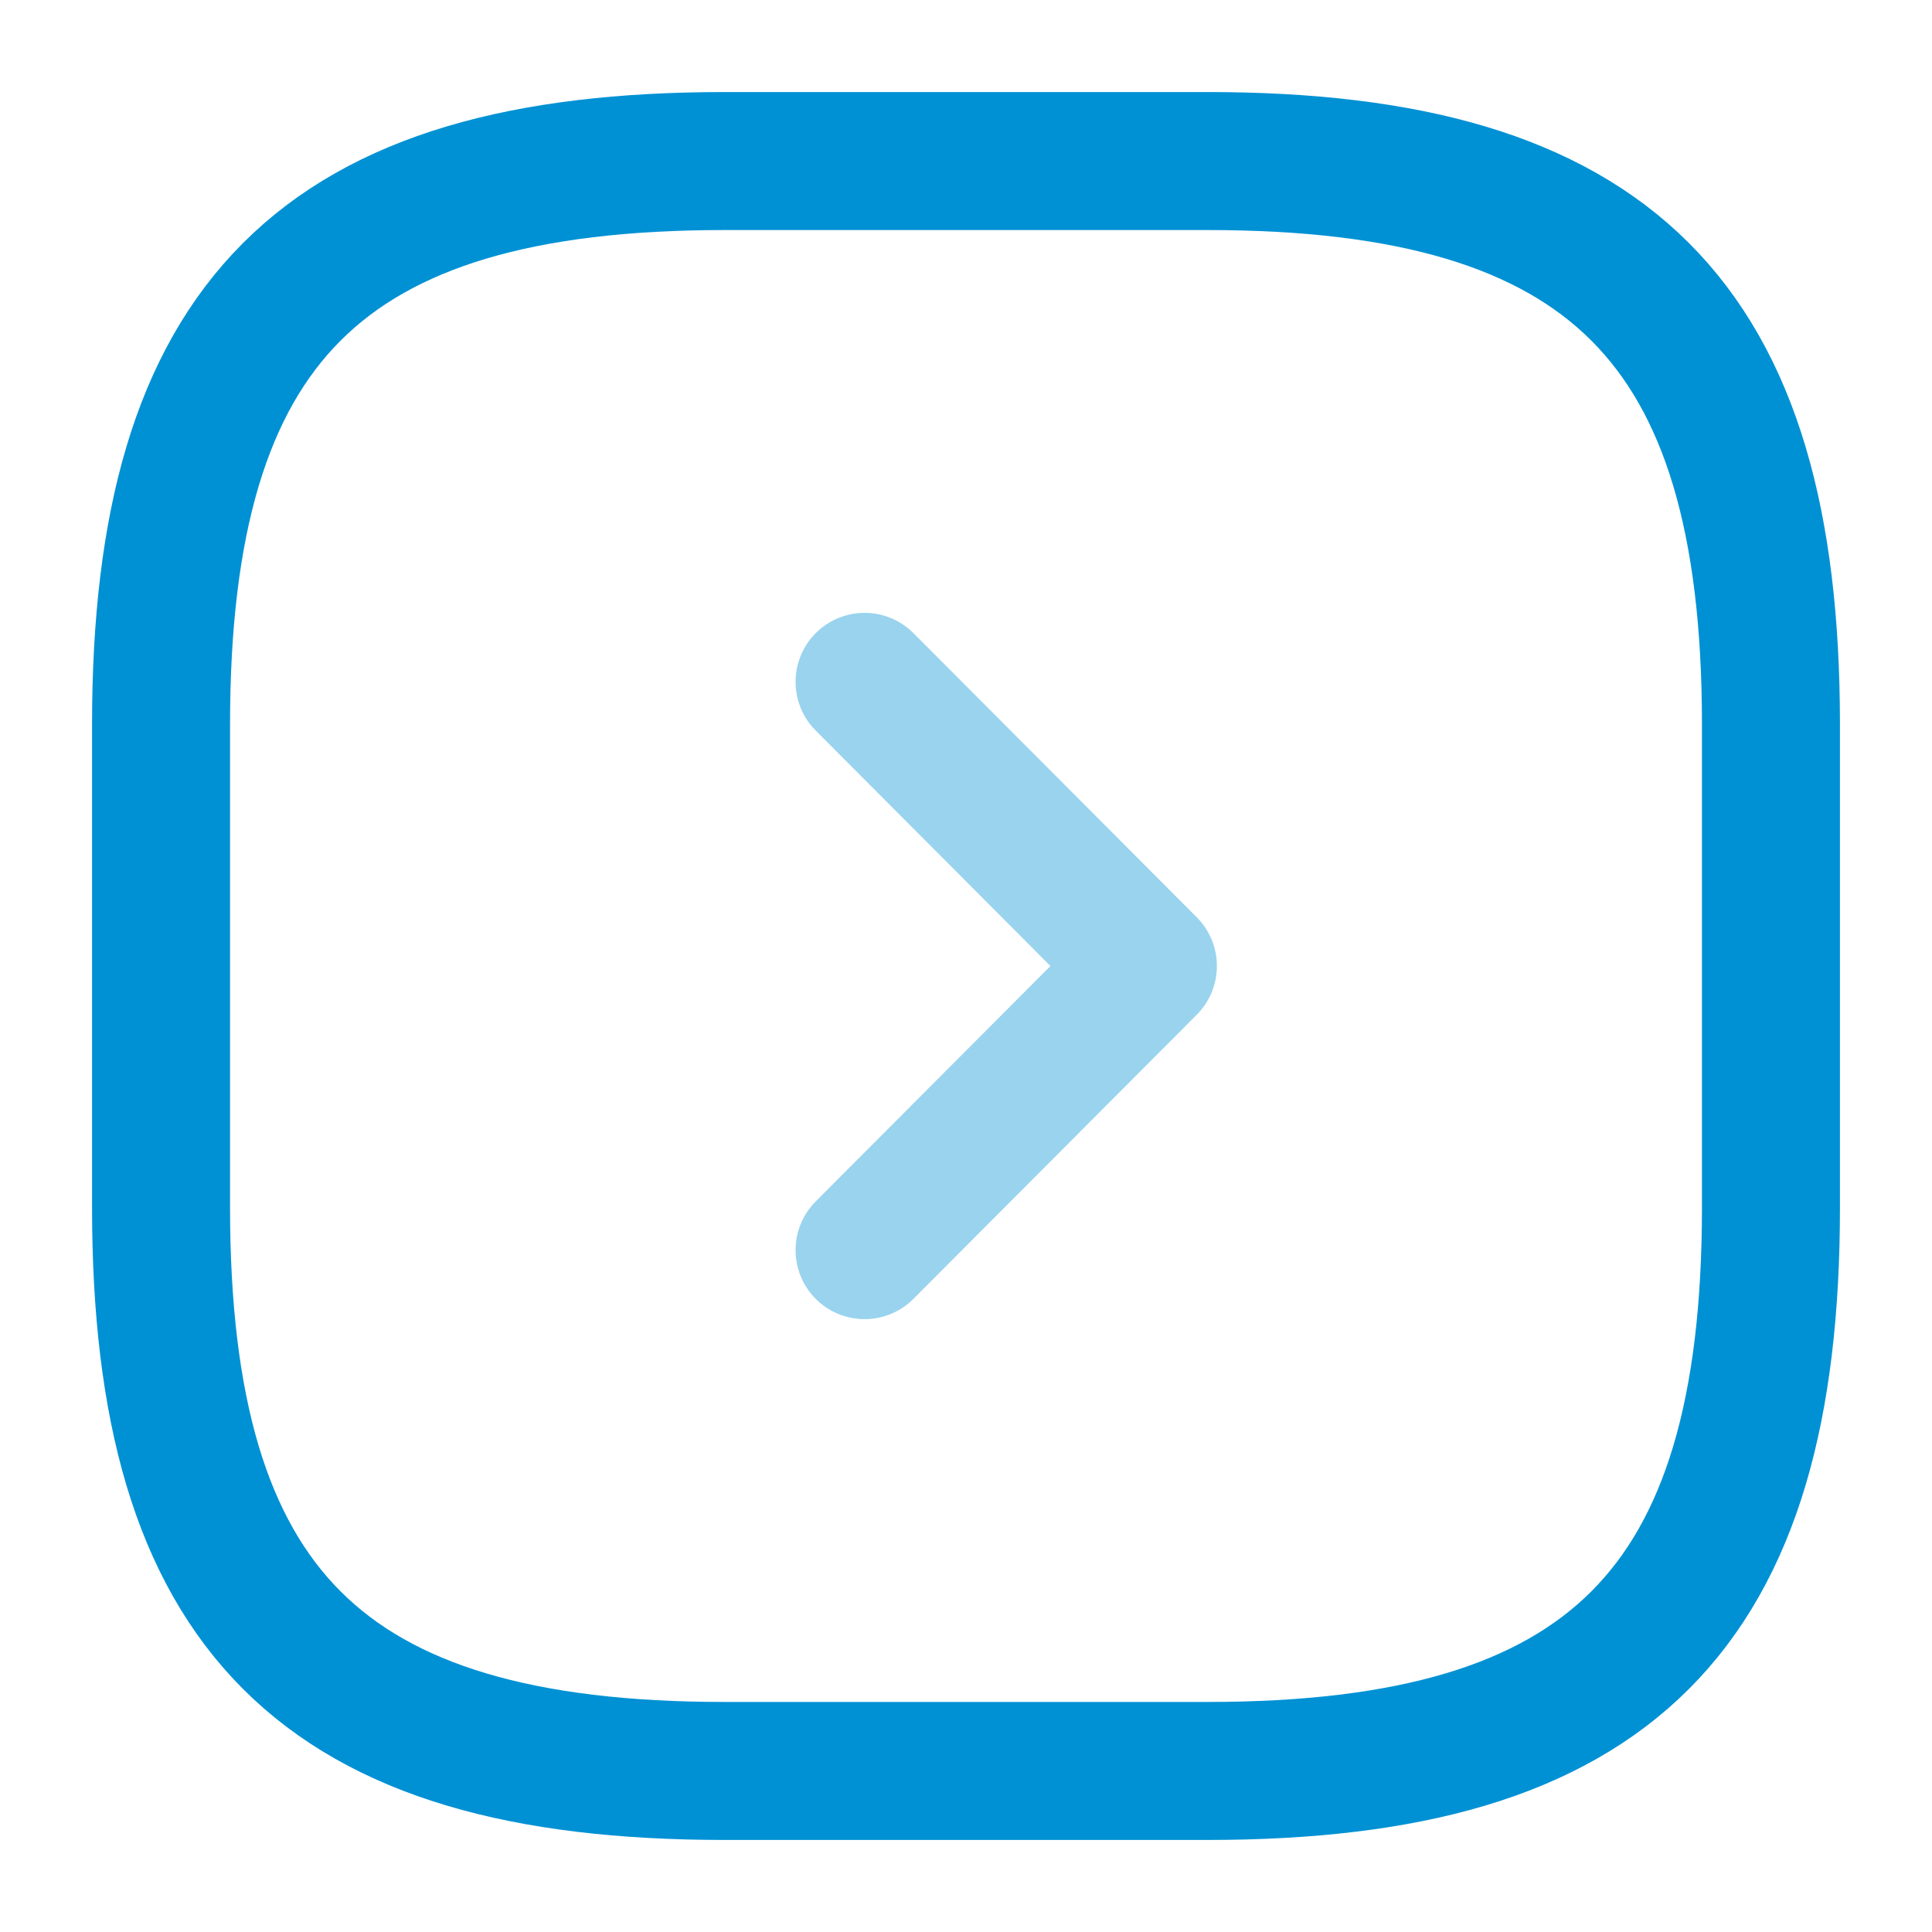 <svg width="14" height="14" viewBox="0 0 14 14" fill="none" xmlns="http://www.w3.org/2000/svg">
<path d="M5.25 12.833H8.75C11.666 12.833 12.833 11.667 12.833 8.75V5.25C12.833 2.333 11.666 1.167 8.75 1.167H5.25C2.333 1.167 1.167 2.333 1.167 5.25V8.75C1.167 11.667 2.333 12.833 5.25 12.833Z" stroke="#0091D4" stroke-linecap="round" stroke-linejoin="round"/>
<path opacity="0.4" d="M6.265 9.059L8.318 7L6.265 4.941" stroke="#0091D4" stroke-linecap="round" stroke-linejoin="round"/>
</svg>
